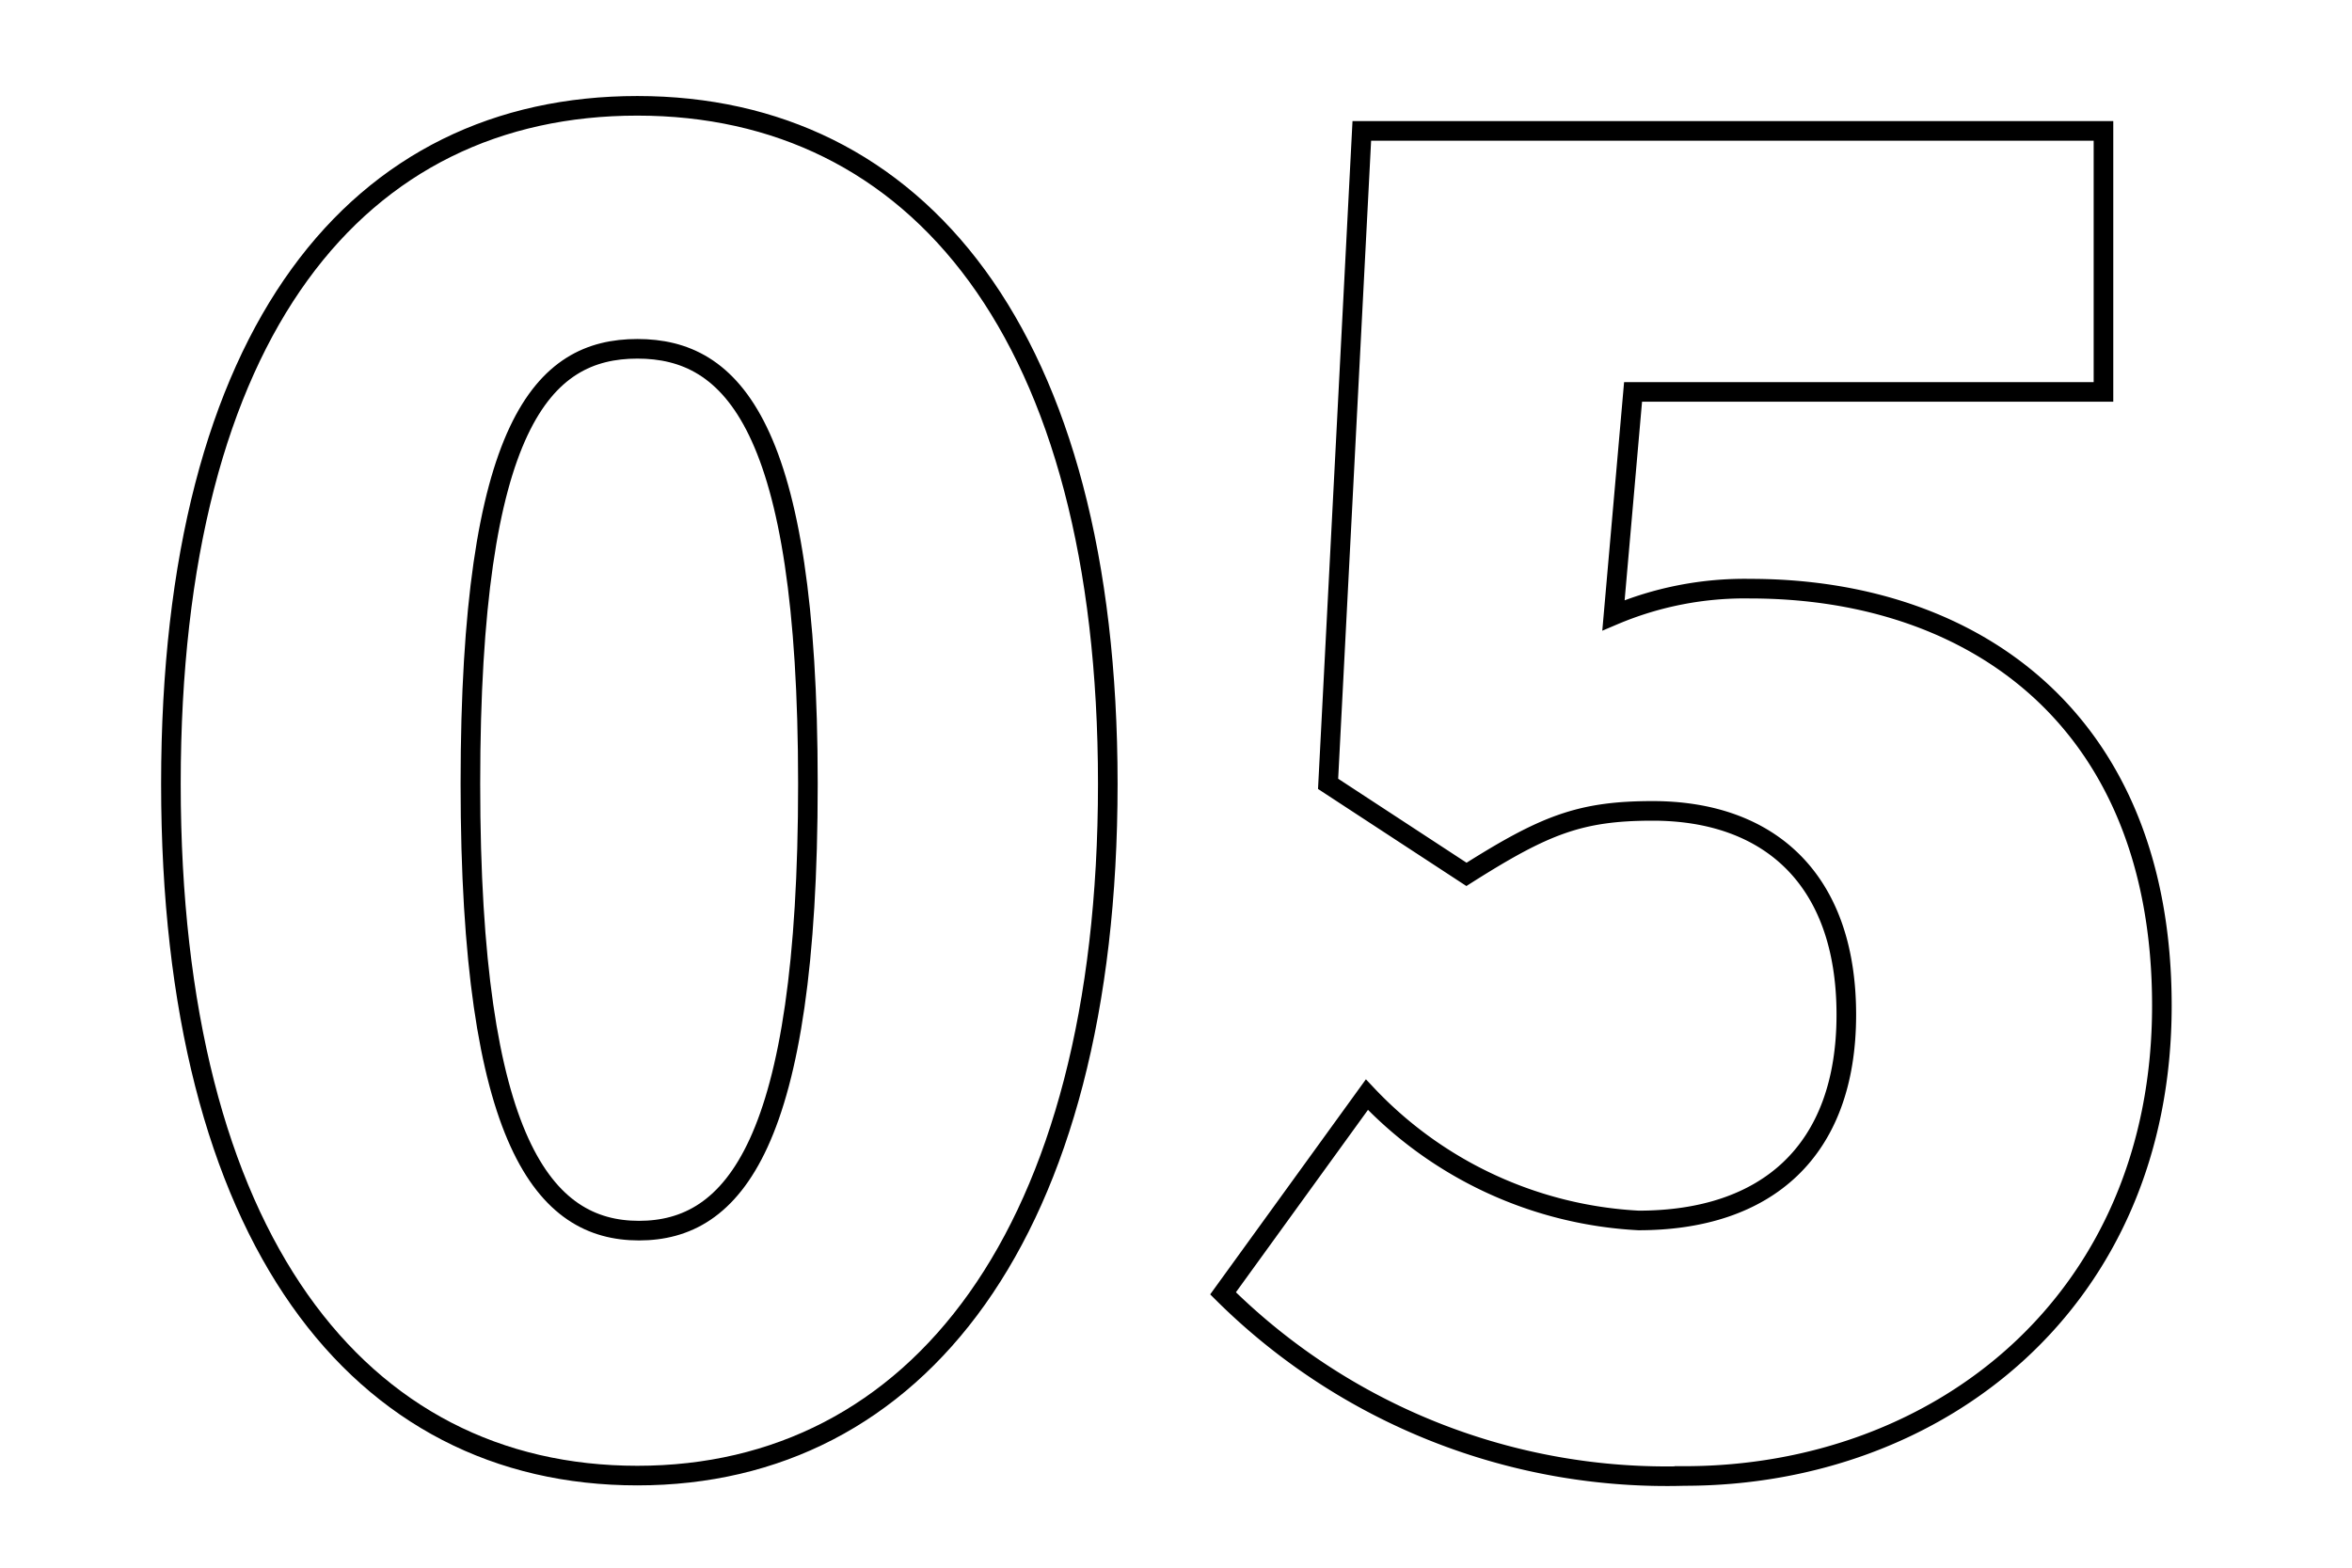 <svg id="圖層_1" data-name="圖層 1" xmlns="http://www.w3.org/2000/svg" viewBox="0 0 60 40"><defs><style>.cls-1{fill:none;stroke:#000;stroke-width:0.5px;}</style></defs><path class="cls-1" d="M4.36,20c0-11.59,4.79-17.3,11.9-17.3s12,5.8,12,17.3S23.37,37.65,16.26,37.65,4.36,31.59,4.36,20Zm16.25,0c0-9.19-1.95-11.1-4.35-11.1S12,10.81,12,20s1.9,11.4,4.3,11.4S20.61,29.23,20.61,20Z"/><path class="cls-1" d="M31.2,33l3.67-5.07a10.26,10.26,0,0,0,6.93,3.21c3.26,0,5.3-1.76,5.3-5.25s-2-5.2-4.94-5.2c-1.86,0-2.76.36-4.75,1.62L33.88,20l.86-16.66H53.66V10h-12l-.5,5.7a8.55,8.55,0,0,1,3.49-.68c5.7,0,10.5,3.35,10.5,10.64,0,7.56-5.7,12-12.18,12A16.06,16.06,0,0,1,31.2,33Z"/></svg>